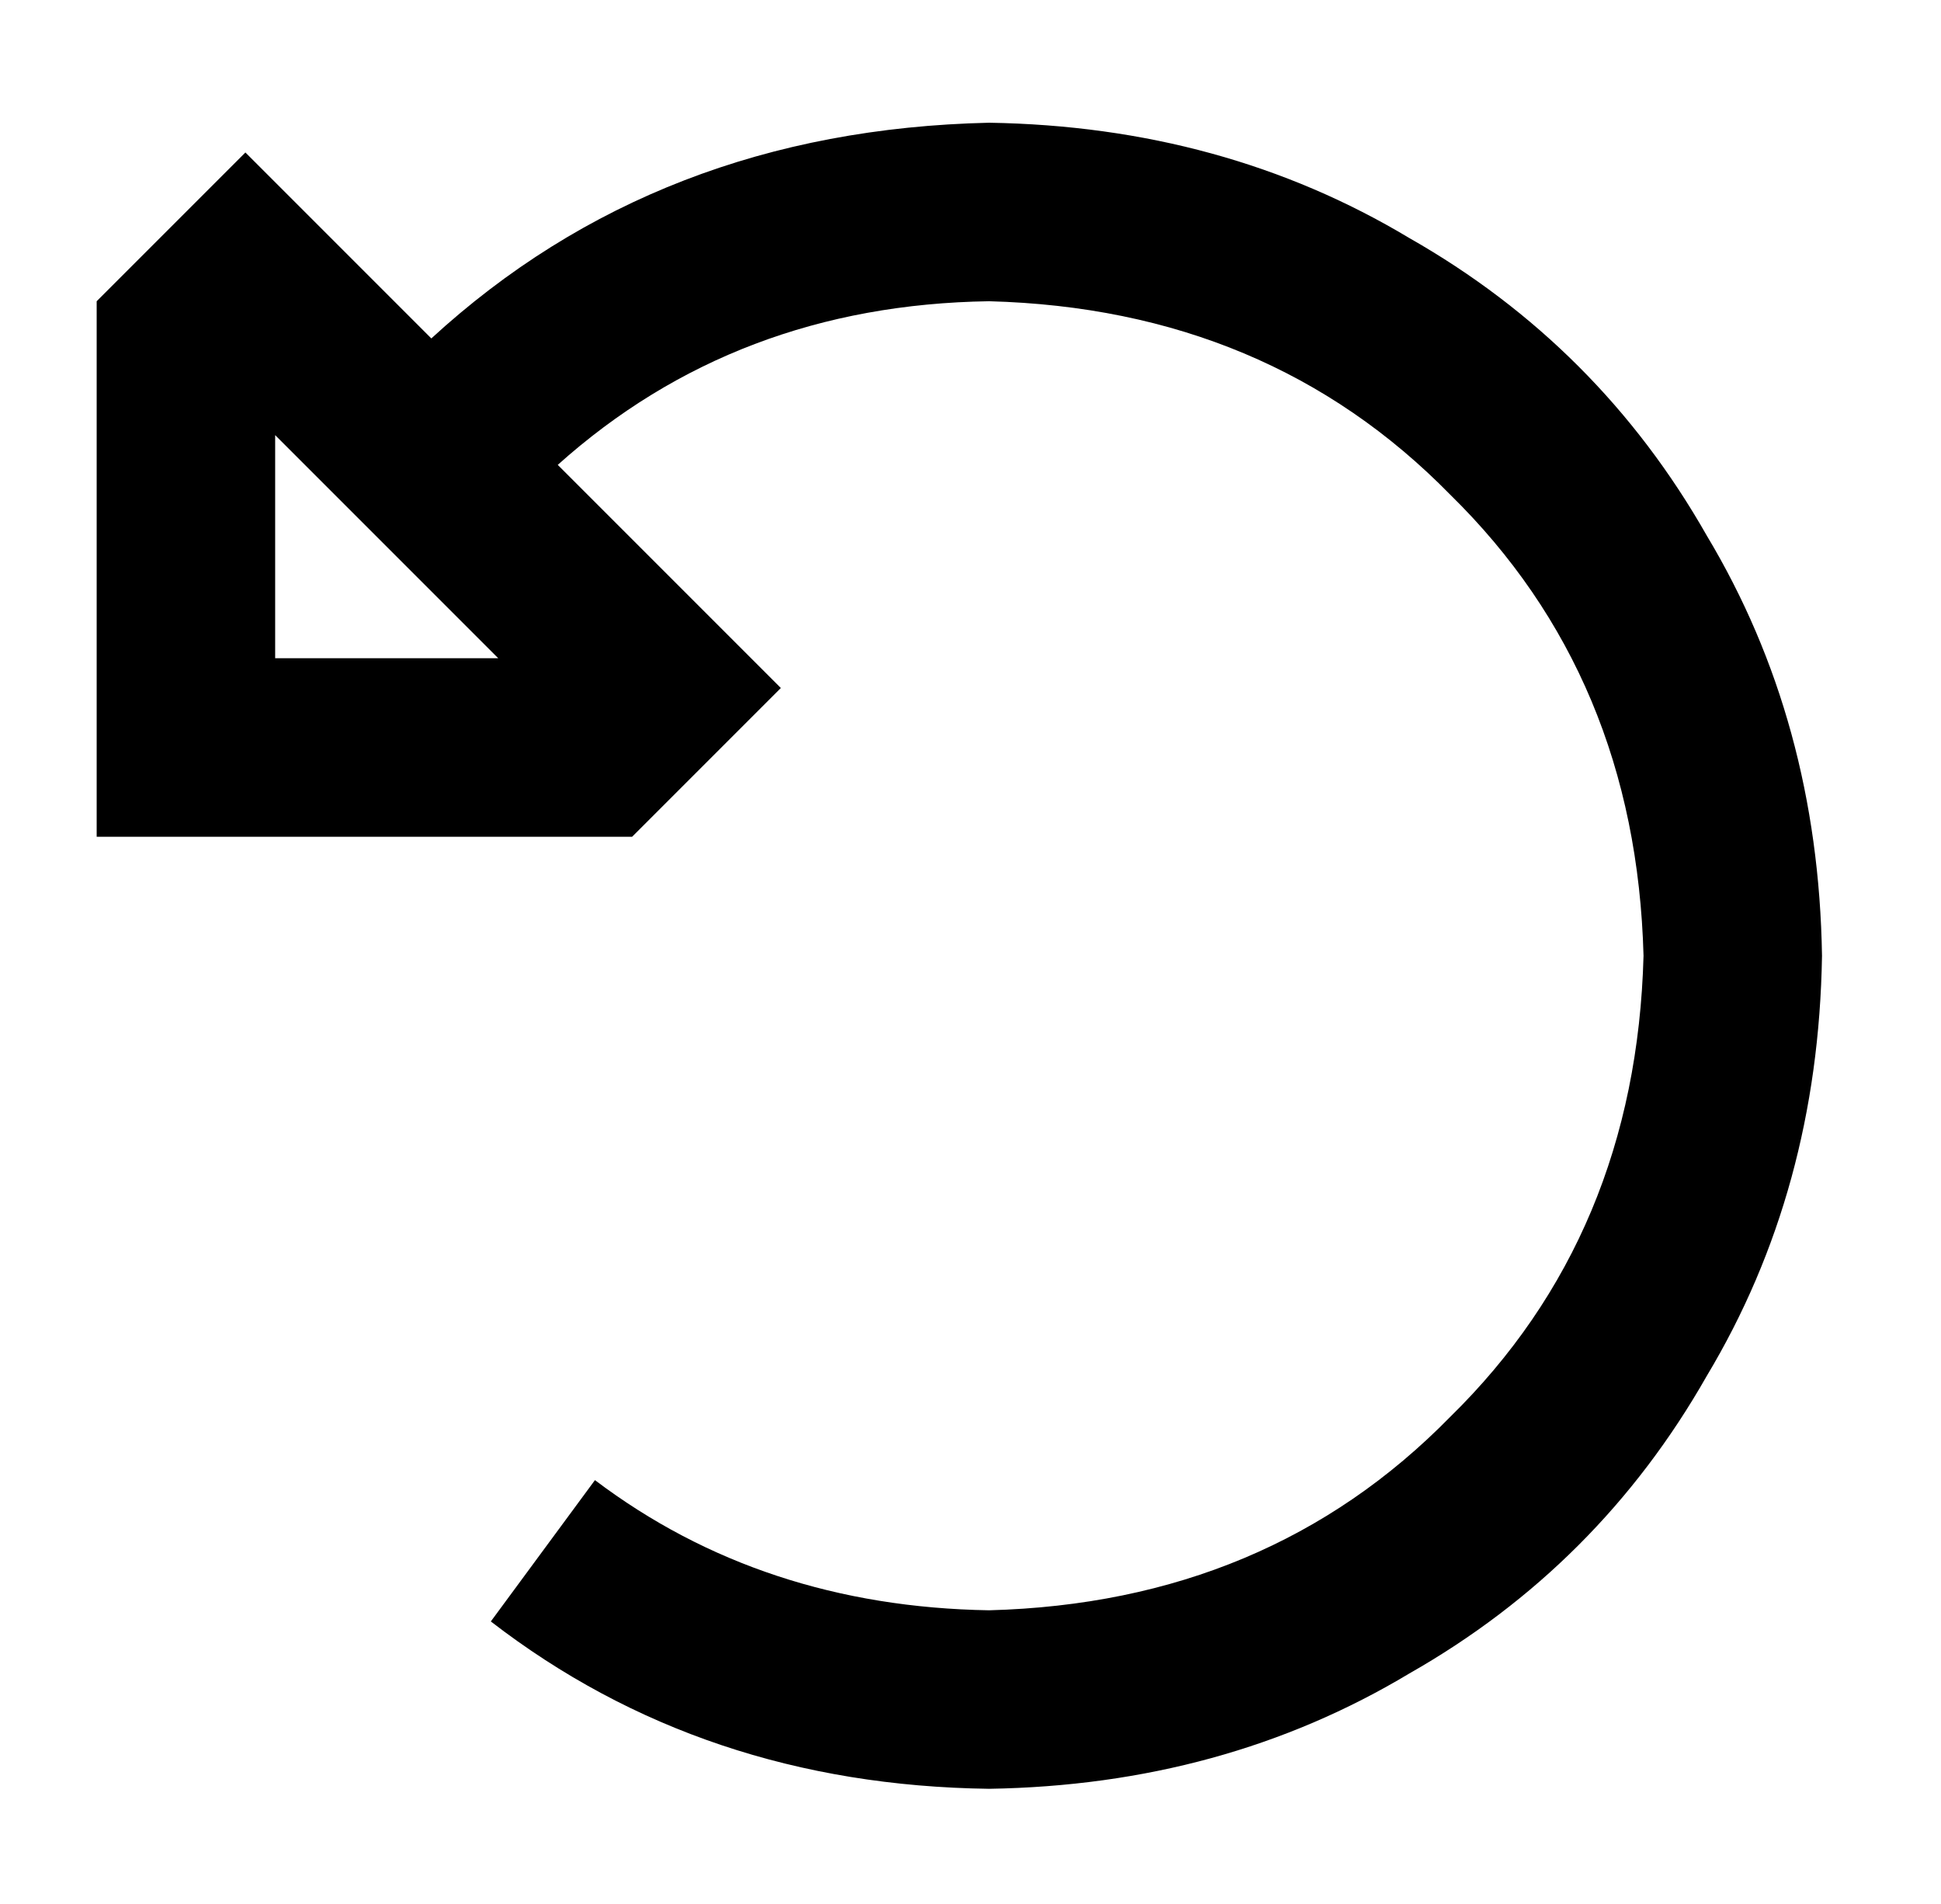 <?xml version="1.0" standalone="no"?>
<!DOCTYPE svg PUBLIC "-//W3C//DTD SVG 1.1//EN" "http://www.w3.org/Graphics/SVG/1.1/DTD/svg11.dtd" >
<svg xmlns="http://www.w3.org/2000/svg" xmlns:xlink="http://www.w3.org/1999/xlink" version="1.1" viewBox="-10 -40 522 512">
   <path fill="currentColor"
d="M140 85q48 -43 116 -44q75 2 124 52q50 49 52 124q-2 75 -52 124q-49 50 -124 52q-61 -1 -106 -35l-28 38v0q57 44 134 45q63 -1 113 -31q51 -29 80 -80q30 -50 31 -113q-1 -63 -31 -113q-29 -51 -80 -80q-50 -30 -113 -31q-89 2 -150 58l-16 -16v0l-34 -34v0l-34 34v0
l-6 6v0v96v0v48v0h48h96l6 -6v0l34 -34v0l-34 -34v0l-26 -26v0zM64 77l60 60l-60 -60l60 60h-60v0v-60v0z" />
</svg>
